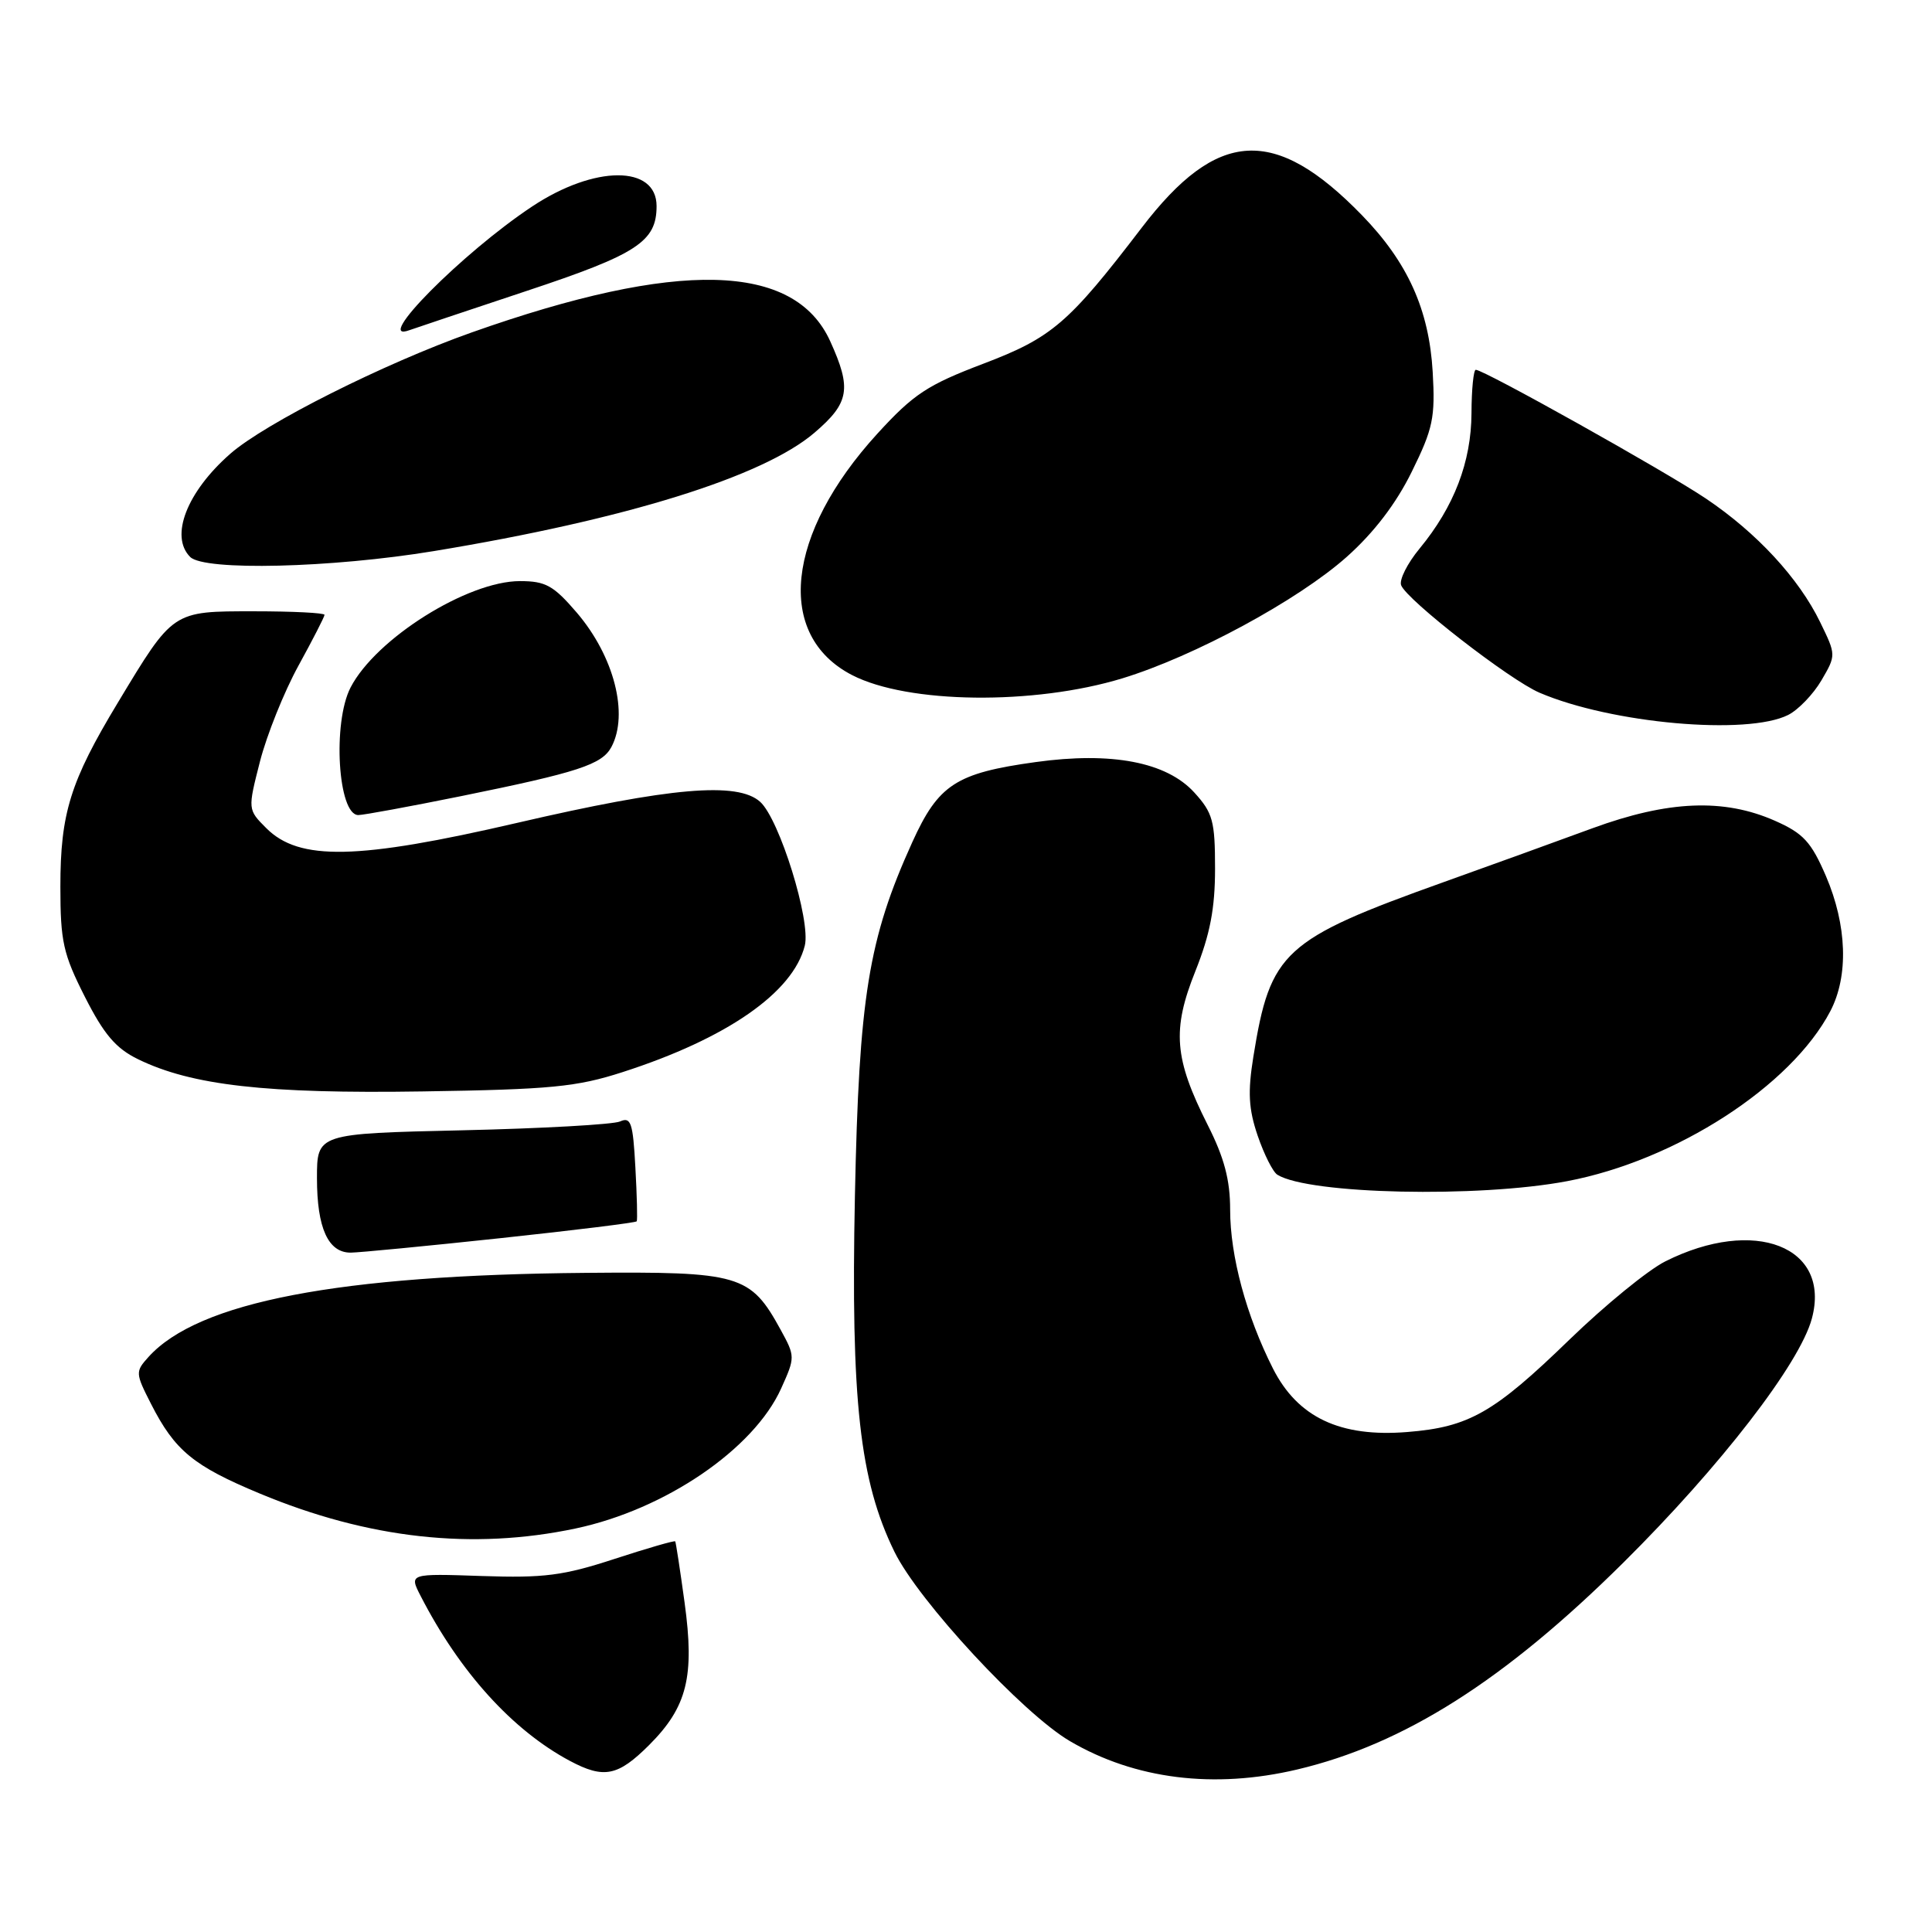 <?xml version="1.0" encoding="UTF-8" standalone="no"?>
<!DOCTYPE svg PUBLIC "-//W3C//DTD SVG 1.1//EN" "http://www.w3.org/Graphics/SVG/1.1/DTD/svg11.dtd" >
<svg xmlns="http://www.w3.org/2000/svg" xmlns:xlink="http://www.w3.org/1999/xlink" version="1.1" viewBox="0 0 256 256">
 <g >
 <path fill="currentColor"
d=" M 171.87 234.47 C 186.02 231.13 199.36 222.67 215.13 207.03 C 227.97 194.29 238.47 180.70 240.08 174.72 C 242.65 165.17 232.48 161.20 220.66 167.14 C 218.37 168.29 212.68 172.94 208.00 177.47 C 197.96 187.21 194.65 189.10 186.47 189.75 C 177.57 190.47 171.95 187.81 168.67 181.33 C 165.14 174.35 163.00 166.43 163.00 160.29 C 163.00 156.35 162.22 153.40 160.02 149.05 C 155.58 140.25 155.28 136.46 158.39 128.69 C 160.34 123.81 161.00 120.38 161.00 115.10 C 161.00 108.79 160.71 107.71 158.25 105.01 C 154.57 100.97 147.29 99.58 137.22 100.98 C 126.67 102.44 124.35 103.95 120.88 111.60 C 115.06 124.43 113.82 132.13 113.28 158.50 C 112.73 185.61 113.91 196.20 118.52 205.62 C 121.71 212.14 135.53 227.06 141.79 230.72 C 150.39 235.76 160.85 237.07 171.87 234.47 Z  M 86.01 231.23 C 91.06 226.18 92.06 222.15 90.71 212.34 C 90.12 208.03 89.56 204.38 89.47 204.24 C 89.39 204.10 85.76 205.15 81.41 206.57 C 74.65 208.78 72.09 209.11 63.85 208.83 C 54.20 208.50 54.20 208.50 55.75 211.50 C 60.91 221.54 67.90 229.26 75.50 233.32 C 80.02 235.73 81.87 235.36 86.01 231.23 Z  M 76.28 202.53 C 88.14 200.02 99.89 192.01 103.51 183.97 C 105.37 179.85 105.37 179.73 103.45 176.22 C 99.43 168.88 98.08 168.48 77.67 168.66 C 44.85 168.94 26.27 172.51 19.68 179.80 C 17.92 181.75 17.93 181.94 20.02 186.04 C 23.17 192.22 25.63 194.24 34.42 197.90 C 48.82 203.90 62.62 205.42 76.28 202.53 Z  M 66.34 164.06 C 76.15 163.01 84.26 162.01 84.37 161.83 C 84.48 161.65 84.40 158.43 84.19 154.68 C 83.87 148.76 83.60 147.95 82.16 148.60 C 81.25 149.00 71.84 149.53 61.25 149.77 C 42.00 150.21 42.00 150.21 42.00 156.12 C 42.00 162.73 43.49 166.01 46.49 165.98 C 47.60 165.97 56.53 165.11 66.34 164.06 Z  M 207.66 156.51 C 222.07 153.78 237.34 143.91 242.53 133.98 C 244.97 129.31 244.74 122.60 241.94 116.07 C 239.99 111.55 238.95 110.42 235.20 108.76 C 228.42 105.76 221.04 106.07 211.00 109.75 C 206.32 111.47 197.49 114.67 191.36 116.86 C 170.05 124.49 168.32 126.07 166.08 140.00 C 165.32 144.71 165.44 146.94 166.65 150.49 C 167.50 152.97 168.67 155.30 169.26 155.66 C 173.44 158.25 195.90 158.74 207.66 156.51 Z  M 82.50 142.06 C 96.31 137.61 105.08 131.52 106.64 125.30 C 107.46 122.02 103.29 108.57 100.73 106.25 C 97.74 103.55 88.84 104.32 68.50 109.04 C 47.36 113.94 39.65 114.10 35.29 109.74 C 32.82 107.27 32.82 107.27 34.45 100.89 C 35.35 97.39 37.64 91.68 39.54 88.22 C 41.44 84.76 43.00 81.72 43.00 81.47 C 43.00 81.21 38.80 81.00 33.67 81.00 C 22.80 81.00 22.99 80.87 15.60 93.13 C 9.32 103.53 8.00 107.77 8.00 117.47 C 8.00 124.76 8.37 126.41 11.25 132.09 C 13.77 137.06 15.35 138.92 18.29 140.35 C 25.39 143.82 35.28 144.94 56.00 144.62 C 72.98 144.36 76.40 144.03 82.50 142.06 Z  M 61.11 105.49 C 76.61 102.34 79.76 101.31 81.01 98.99 C 83.34 94.62 81.37 86.96 76.43 81.18 C 73.34 77.58 72.30 77.00 68.89 77.00 C 61.94 77.00 49.79 84.63 46.45 91.10 C 44.04 95.77 44.78 108.00 47.48 108.00 C 48.16 108.00 54.30 106.87 61.11 105.49 Z  M 236.95 94.73 C 238.29 94.05 240.27 91.99 241.35 90.15 C 243.30 86.81 243.30 86.79 241.18 82.44 C 238.35 76.62 232.79 70.60 226.04 66.06 C 220.60 62.41 196.64 49.00 195.55 49.00 C 195.25 49.00 194.99 51.59 194.98 54.75 C 194.95 61.20 192.68 67.14 188.10 72.69 C 186.48 74.65 185.38 76.84 185.66 77.55 C 186.41 79.51 200.04 90.10 204.00 91.79 C 213.53 95.87 231.53 97.47 236.95 94.73 Z  M 148.73 89.88 C 158.25 86.97 172.02 79.52 178.46 73.78 C 182.05 70.58 185.00 66.72 187.07 62.50 C 189.88 56.80 190.19 55.34 189.84 49.29 C 189.36 41.03 186.53 34.76 180.47 28.52 C 168.91 16.63 161.30 17.06 151.27 30.19 C 141.59 42.85 139.39 44.74 130.28 48.20 C 122.89 51.01 121.06 52.21 116.26 57.46 C 104.11 70.76 102.70 84.18 112.90 89.45 C 120.27 93.26 137.00 93.46 148.73 89.88 Z  M 57.50 73.02 C 82.92 68.83 101.11 63.17 107.92 57.34 C 112.55 53.38 112.87 51.51 110.01 45.22 C 105.27 34.76 89.83 34.38 62.50 44.05 C 50.89 48.16 35.11 56.09 30.51 60.13 C 24.75 65.18 22.47 71.07 25.20 73.80 C 27.07 75.67 43.92 75.26 57.50 73.02 Z  M 69.75 38.56 C 84.43 33.69 87.00 32.02 87.00 27.31 C 87.00 21.85 78.78 21.87 70.51 27.36 C 61.27 33.49 49.29 45.58 54.25 43.75 C 54.94 43.50 61.91 41.17 69.75 38.56 Z "/>
</g>
</svg>